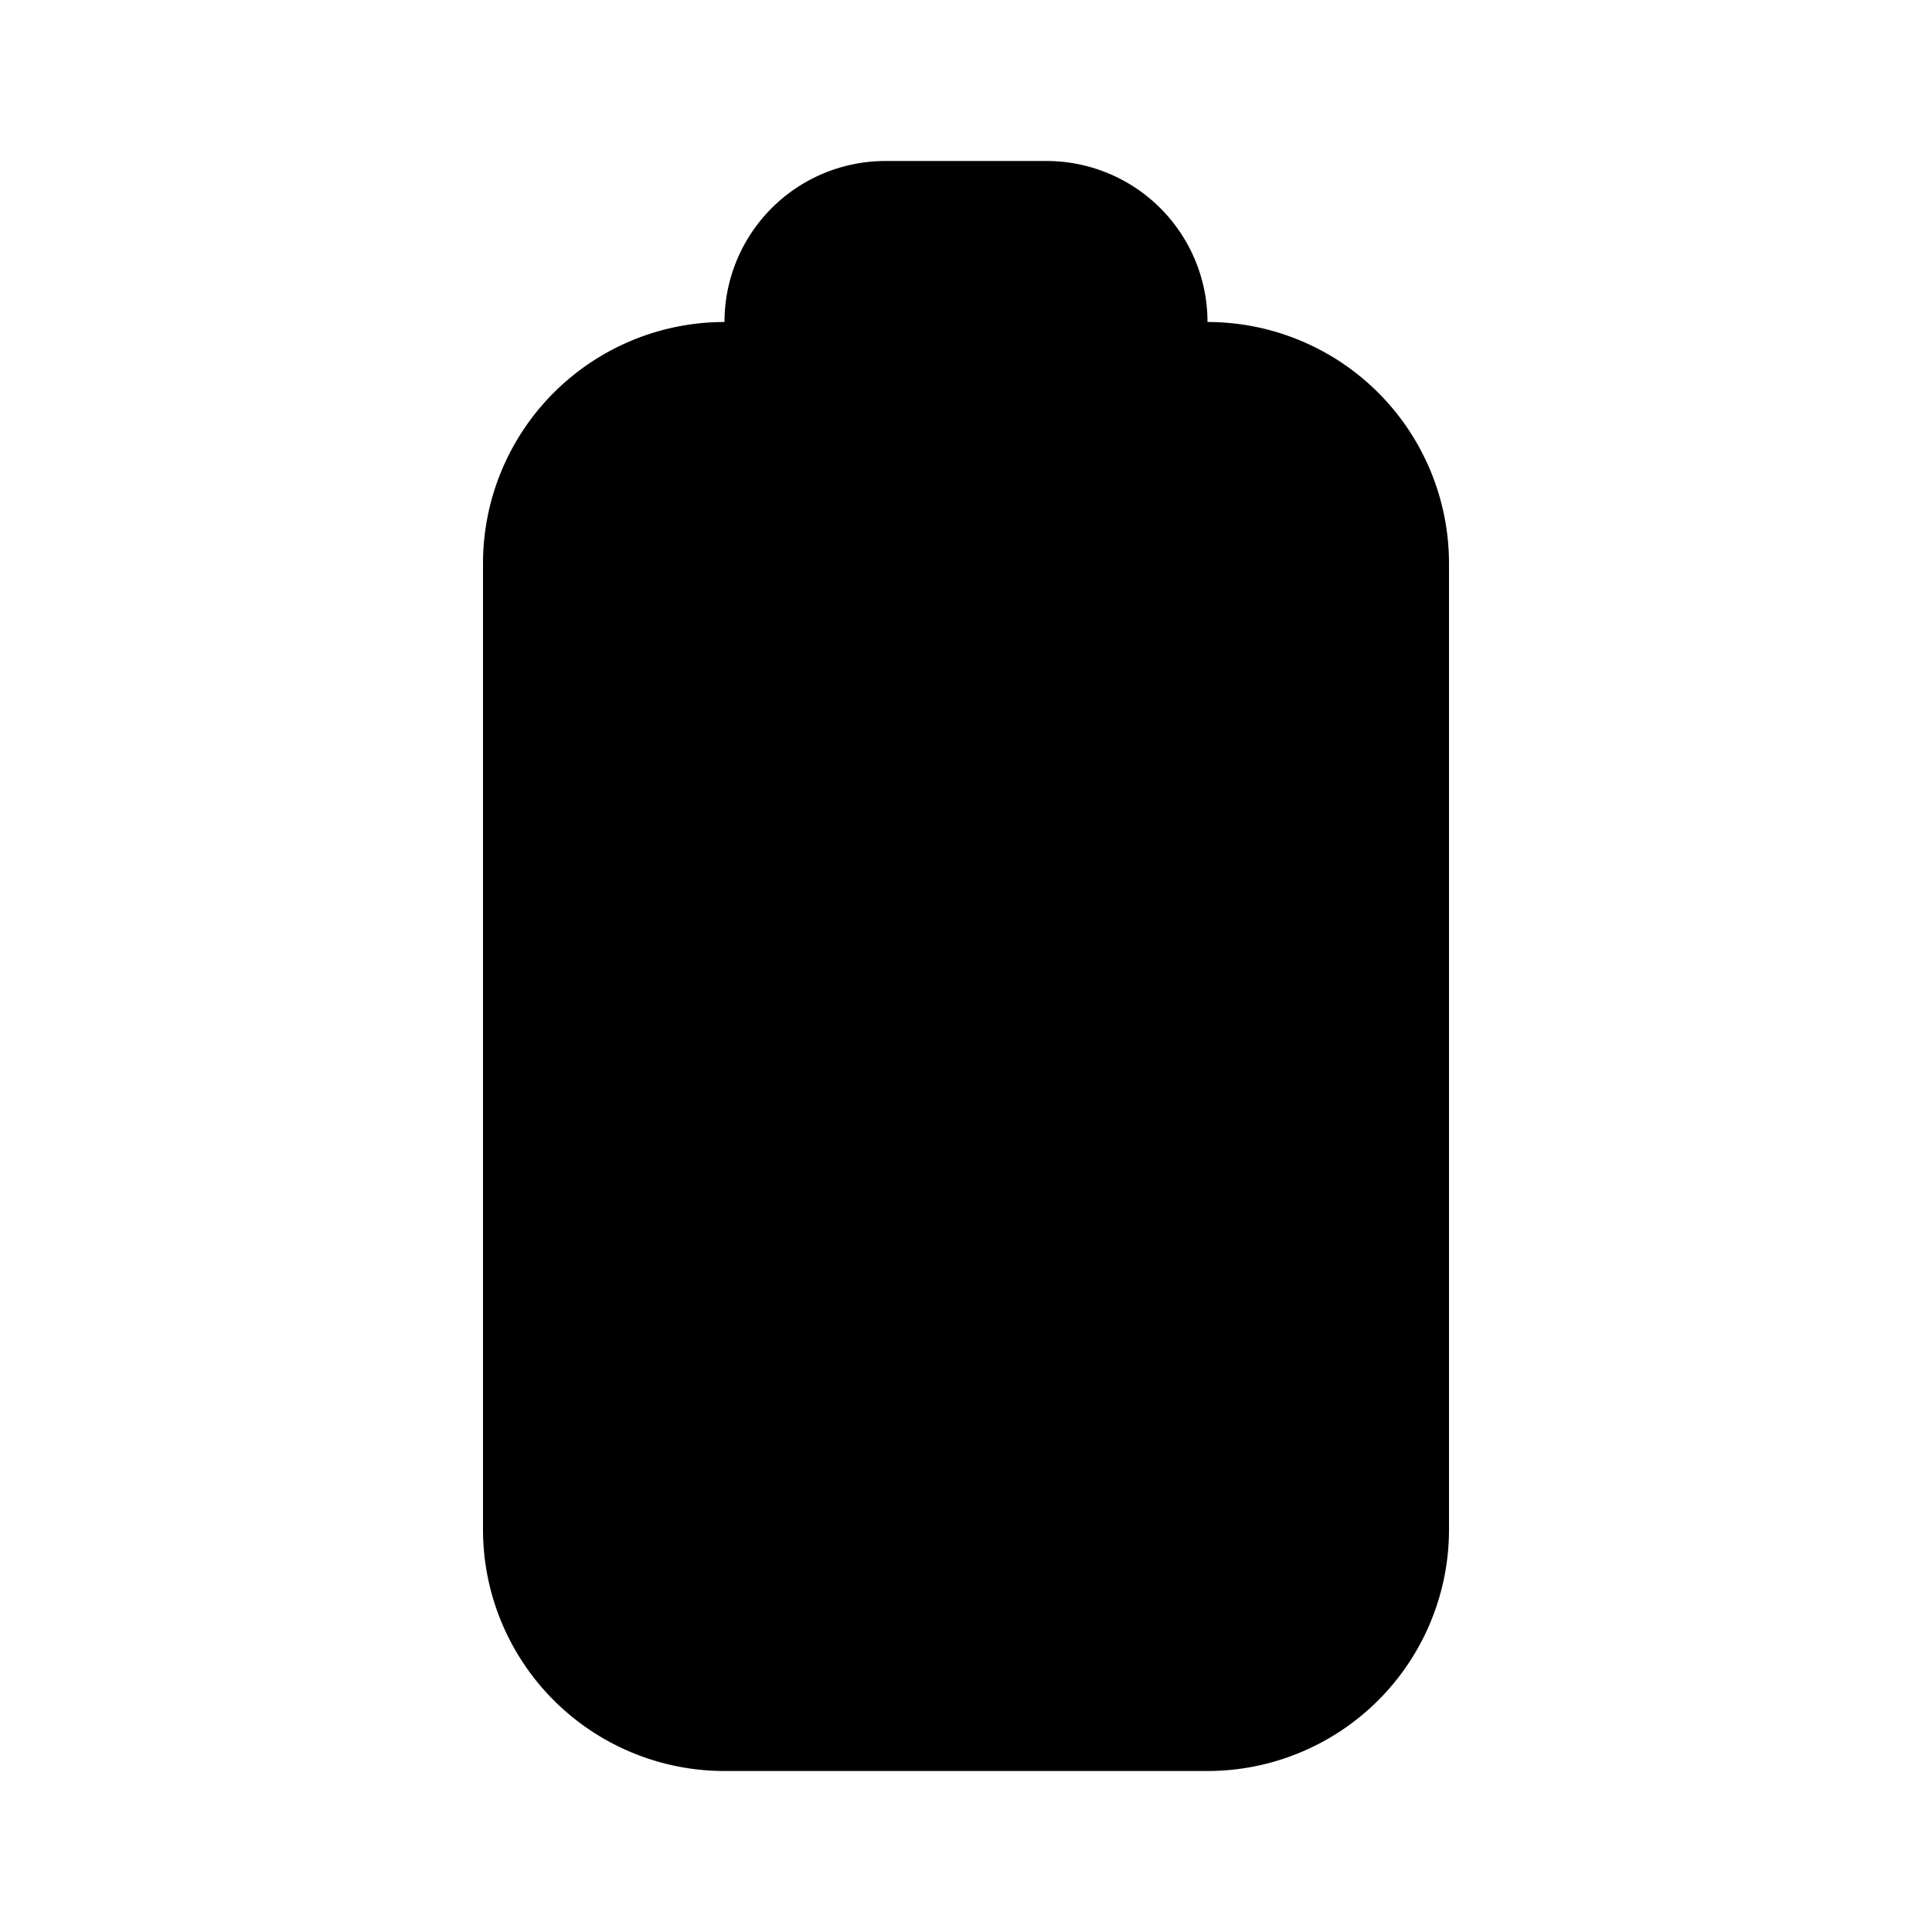 <svg id="Layer_1" data-name="Layer 1" xmlns="http://www.w3.org/2000/svg" viewBox="0 0 24 24"><title>Battery Full</title><path d="M6,19V7A3,3,0,0,1,9,4a2,2,0,0,1,2-2h2a2,2,0,0,1,2,2,3,3,0,0,1,3,3V19a3,3,0,0,1-3,3H9A3,3,0,0,1,6,19Z"/></svg>